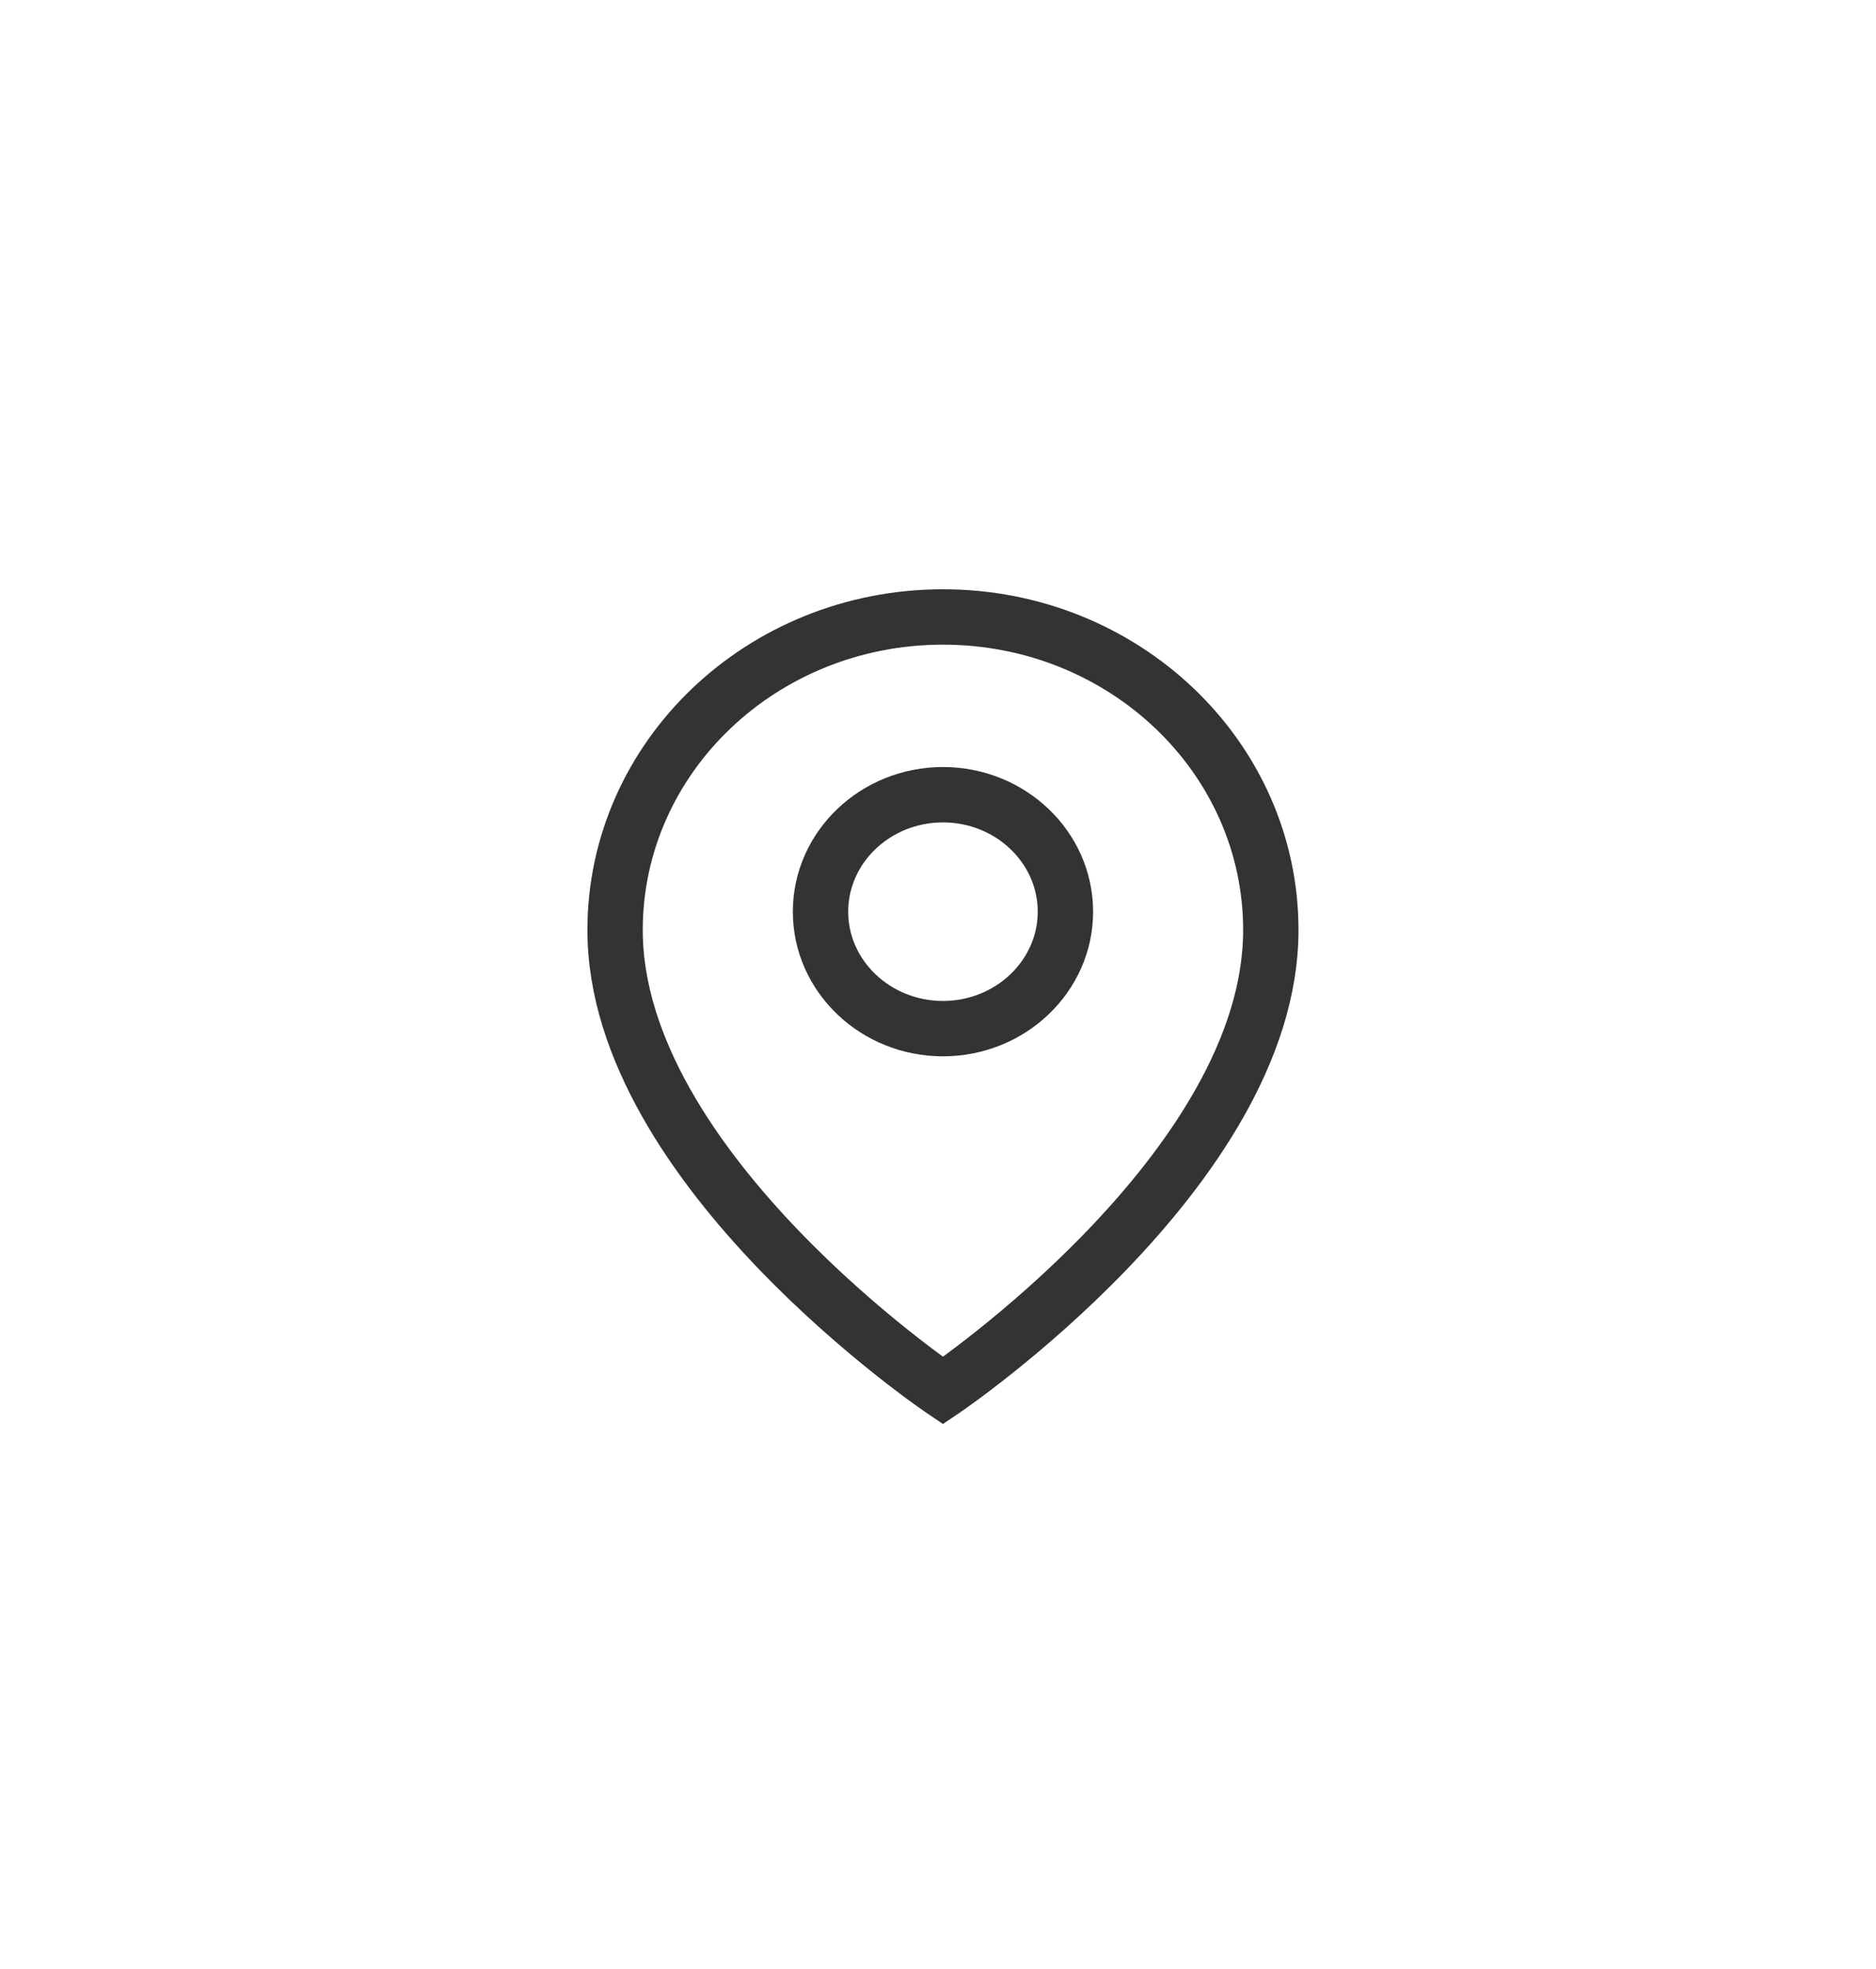 <?xml version="1.0" encoding="UTF-8"?>
<svg width="61px" height="64px" viewBox="0 0 61 64" version="1.1" xmlns="http://www.w3.org/2000/svg" xmlns:xlink="http://www.w3.org/1999/xlink">
    <!-- Generator: Sketch 55.1 (78136) - https://sketchapp.com -->
    <title>Group 23</title>
    <desc>Created with Sketch.</desc>
    <defs>
        <filter x="-11.9%" y="-16.5%" width="123.8%" height="133.1%" filterUnits="objectBoundingBox" id="filter-1">
            <feOffset dx="0" dy="2" in="SourceAlpha" result="shadowOffsetOuter1"></feOffset>
            <feGaussianBlur stdDeviation="10" in="shadowOffsetOuter1" result="shadowBlurOuter1"></feGaussianBlur>
            <feColorMatrix values="0 0 0 0 0   0 0 0 0 0   0 0 0 0 0  0 0 0 0.5 0" type="matrix" in="shadowBlurOuter1" result="shadowMatrixOuter1"></feColorMatrix>
            <feMerge>
                <feMergeNode in="shadowMatrixOuter1"></feMergeNode>
                <feMergeNode in="SourceGraphic"></feMergeNode>
            </feMerge>
        </filter>
    </defs>
    <g id="Page-1" stroke="none" stroke-width="1" fill="none" fill-rule="evenodd">
        <g id="DESKTOP--PLP" transform="translate(-508, -288)" stroke="#333333" stroke-width="1.8">
            <g id="Group-2" filter="url(#filter-1)" transform="translate(498, 220)">
                <g id="Group-23" transform="translate(30, 86)">
                    <path d="M10.661,0.054 C16.549,0.054 21.322,4.611 21.322,10.232 C21.322,18.016 10.661,25.201 10.661,25.201 C10.661,25.201 -0,18.016 -0,10.232 C-0,4.611 4.773,0.054 10.661,0.054 Z" id="Fill-1"></path>
                    <path d="M10.661,5.832 C12.856,5.832 14.643,7.537 14.643,9.634 C14.643,11.729 12.856,13.435 10.661,13.435 C8.466,13.435 6.68,11.729 6.68,9.634 C6.68,7.537 8.466,5.832 10.661,5.832" id="Fill-4"></path>
                </g>
            </g>
        </g>
    </g>
</svg>